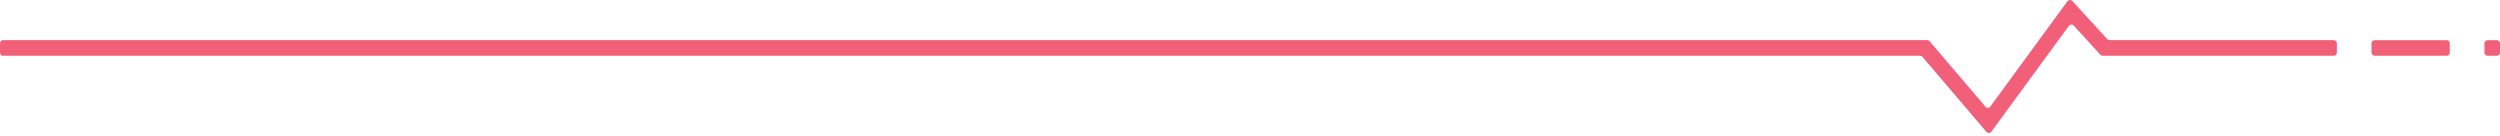 <svg width="642" height="35" viewBox="0 0 642 35" fill="none" xmlns="http://www.w3.org/2000/svg">
<path d="M510.109 33.859L493.689 14.599C493.539 14.419 493.309 14.319 493.079 14.319H0.81C0.36 14.319 0 13.959 0 13.509V11.119C0 10.669 0.36 10.309 0.81 10.309H494.919C495.159 10.309 495.379 10.409 495.529 10.589L509.859 27.399C510.199 27.799 510.819 27.769 511.119 27.349L530.929 0.329C531.229 -0.081 531.829 -0.111 532.179 0.259L541.139 10.049C541.289 10.219 541.509 10.309 541.729 10.309H599.299C599.749 10.309 600.109 10.669 600.109 11.119V13.509C600.109 13.959 599.749 14.319 599.299 14.319H539.969C539.74 14.319 539.529 14.219 539.379 14.059L532.529 6.569C532.189 6.189 531.589 6.229 531.279 6.639L511.379 33.819C511.069 34.239 510.449 34.259 510.119 33.869L510.109 33.859Z" fill="#F15F79"/>
<path d="M628.29 10.319H609.81C609.362 10.319 609 10.681 609 11.129V13.509C609 13.956 609.362 14.319 609.81 14.319H628.29C628.737 14.319 629.1 13.956 629.1 13.509V11.129C629.1 10.681 628.737 10.319 628.29 10.319Z" fill="#F15F79"/>
<path d="M641.189 10.319H638.81C638.362 10.319 638 10.681 638 11.129V13.509C638 13.956 638.362 14.319 638.81 14.319H641.189C641.637 14.319 642 13.956 642 13.509V11.129C642 10.681 641.637 10.319 641.189 10.319Z" fill="#F15F79"/>
</svg>
